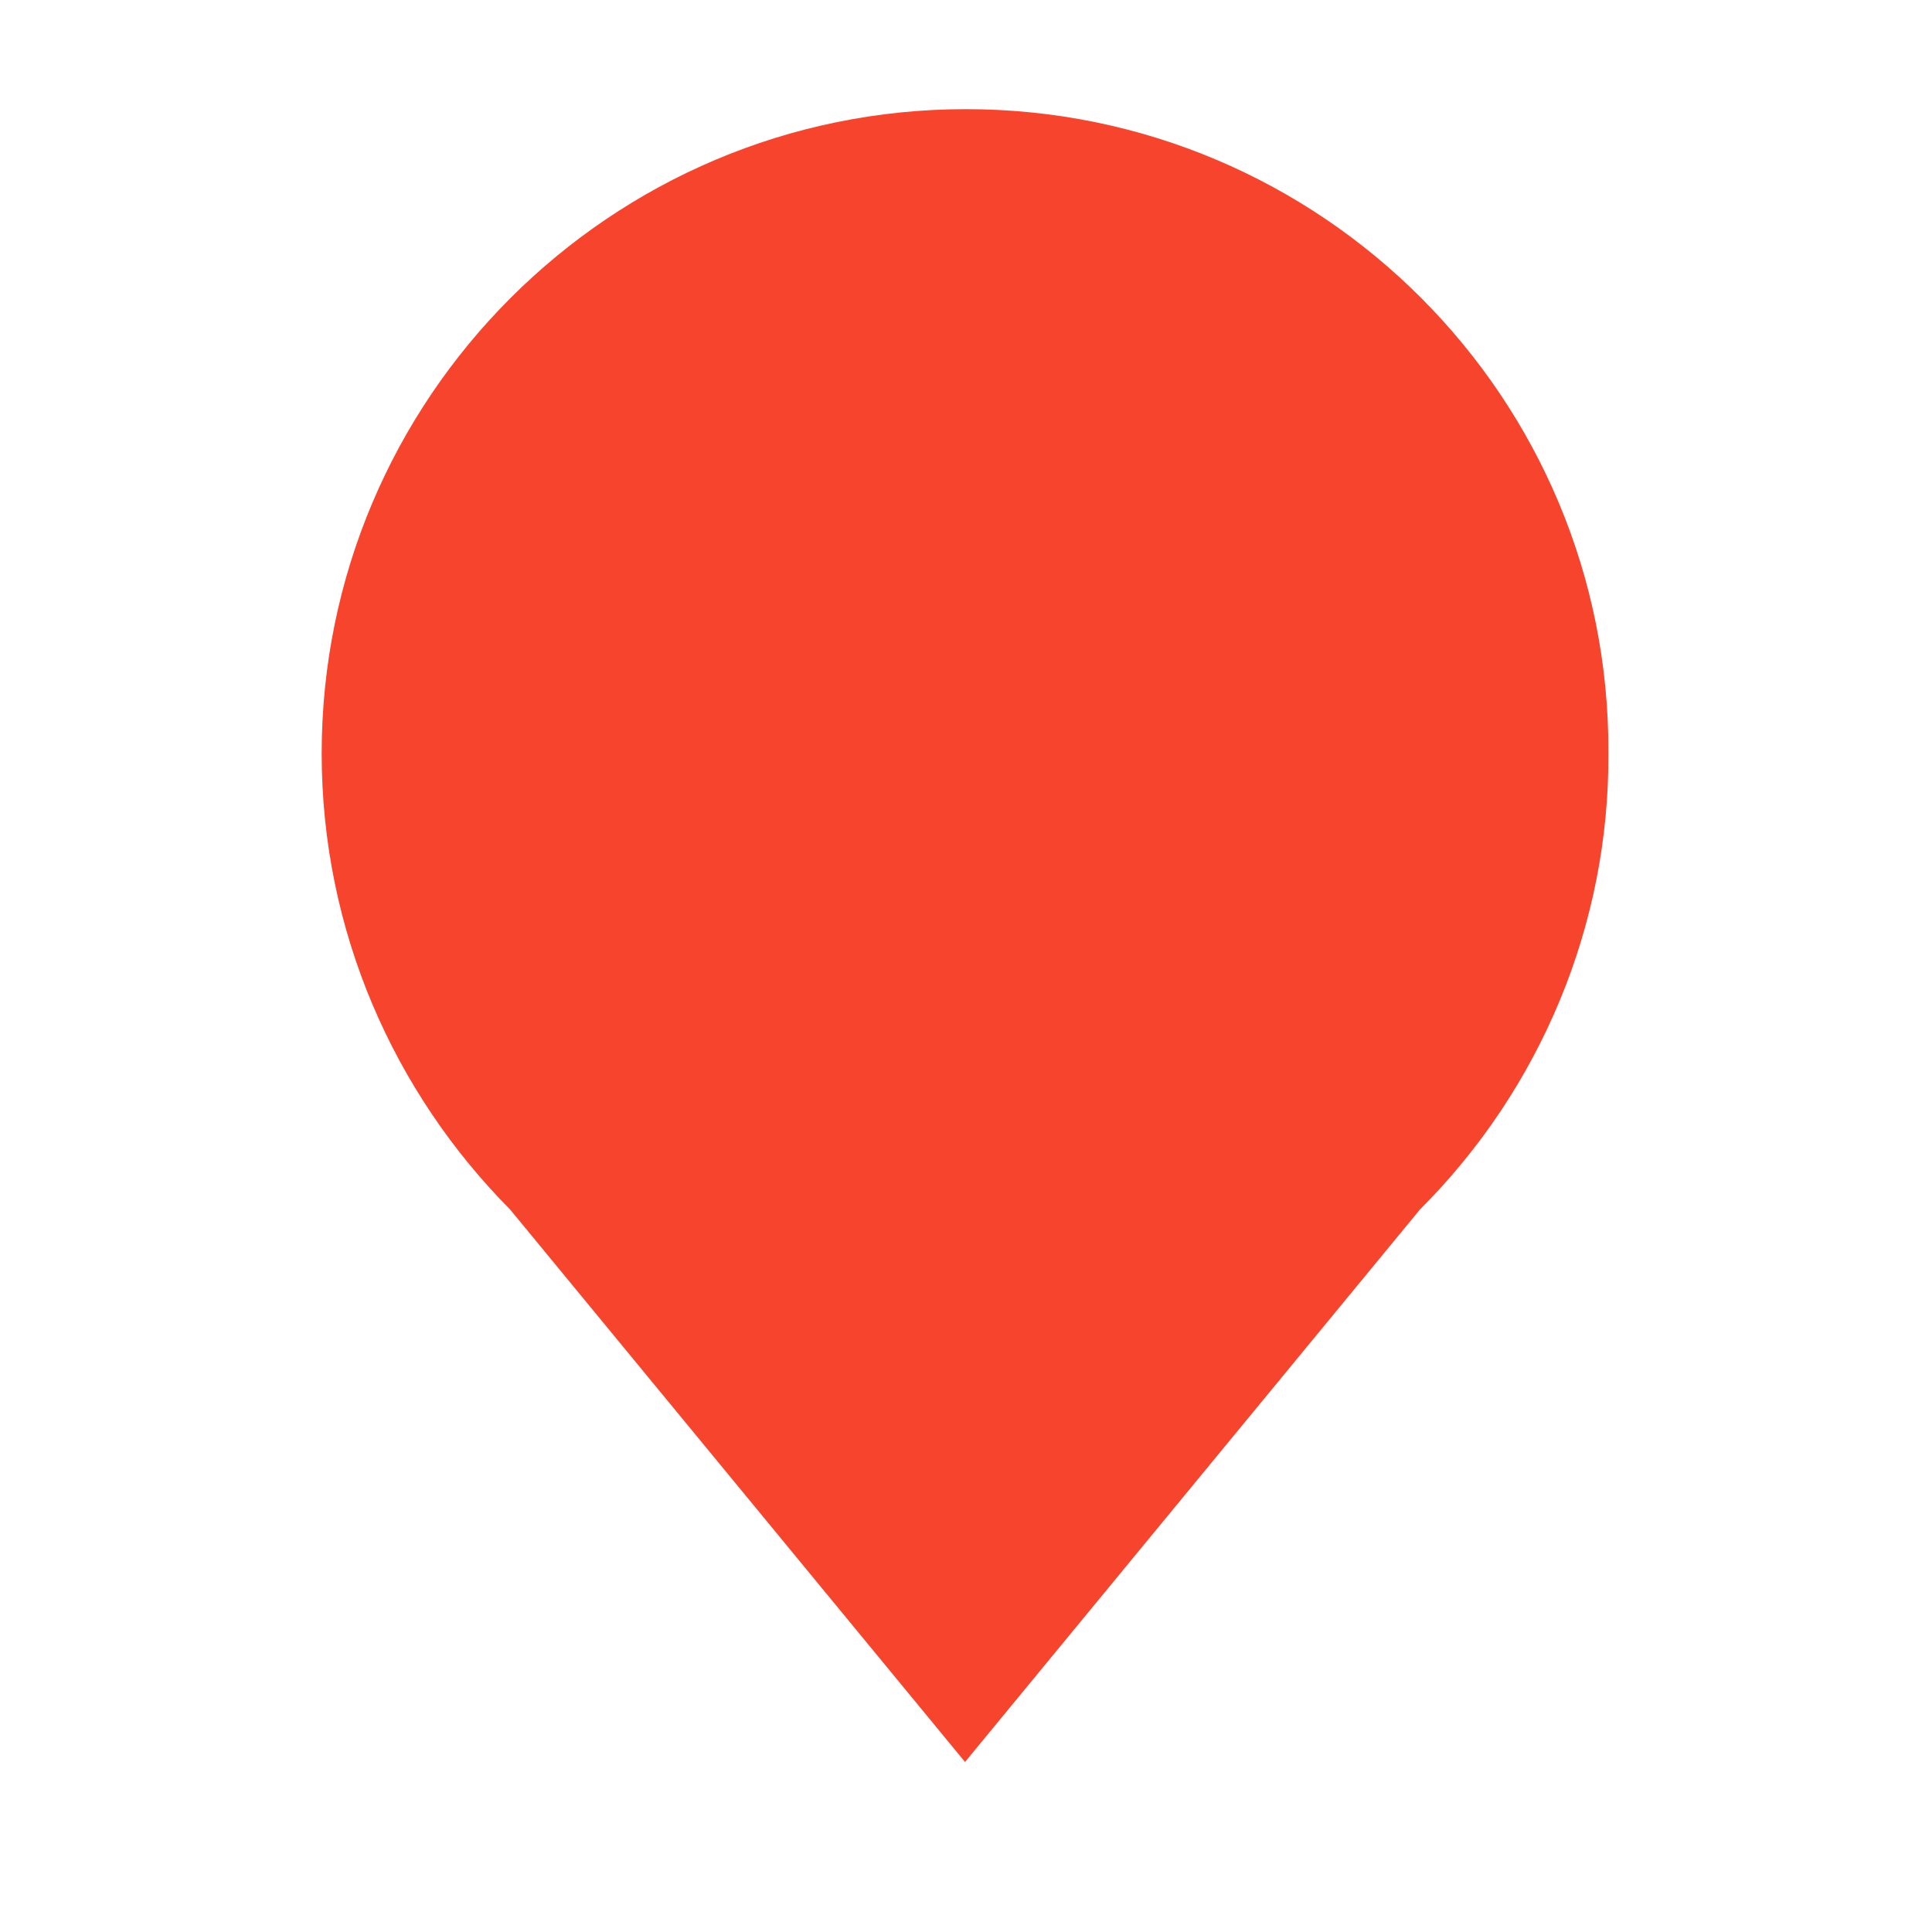 <?xml version="1.0" encoding="utf-8"?>
<!-- Generator: Adobe Illustrator 23.0.3, SVG Export Plug-In . SVG Version: 6.00 Build 0)  -->
<svg version="1.1" id="图层_1" xmlns="http://www.w3.org/2000/svg" xmlns:xlink="http://www.w3.org/1999/xlink" x="0px" y="0px"
	 viewBox="0 0 200 200" style="enable-background:new 0 0 200 200;" xml:space="preserve">
<style type="text/css">
	.st0{fill:#F7452D;}
</style>
<path class="st0" d="M100,11.3c-36.8,0-66.7,29.9-66.7,66.7c0,18.4,7.5,35.1,19.5,47.2l47.1,57.2l47.1-57.2
	c12.5-12.5,19.6-29.5,19.5-47.2C166.7,41.2,136.8,11.3,100,11.3z"/>
</svg>
